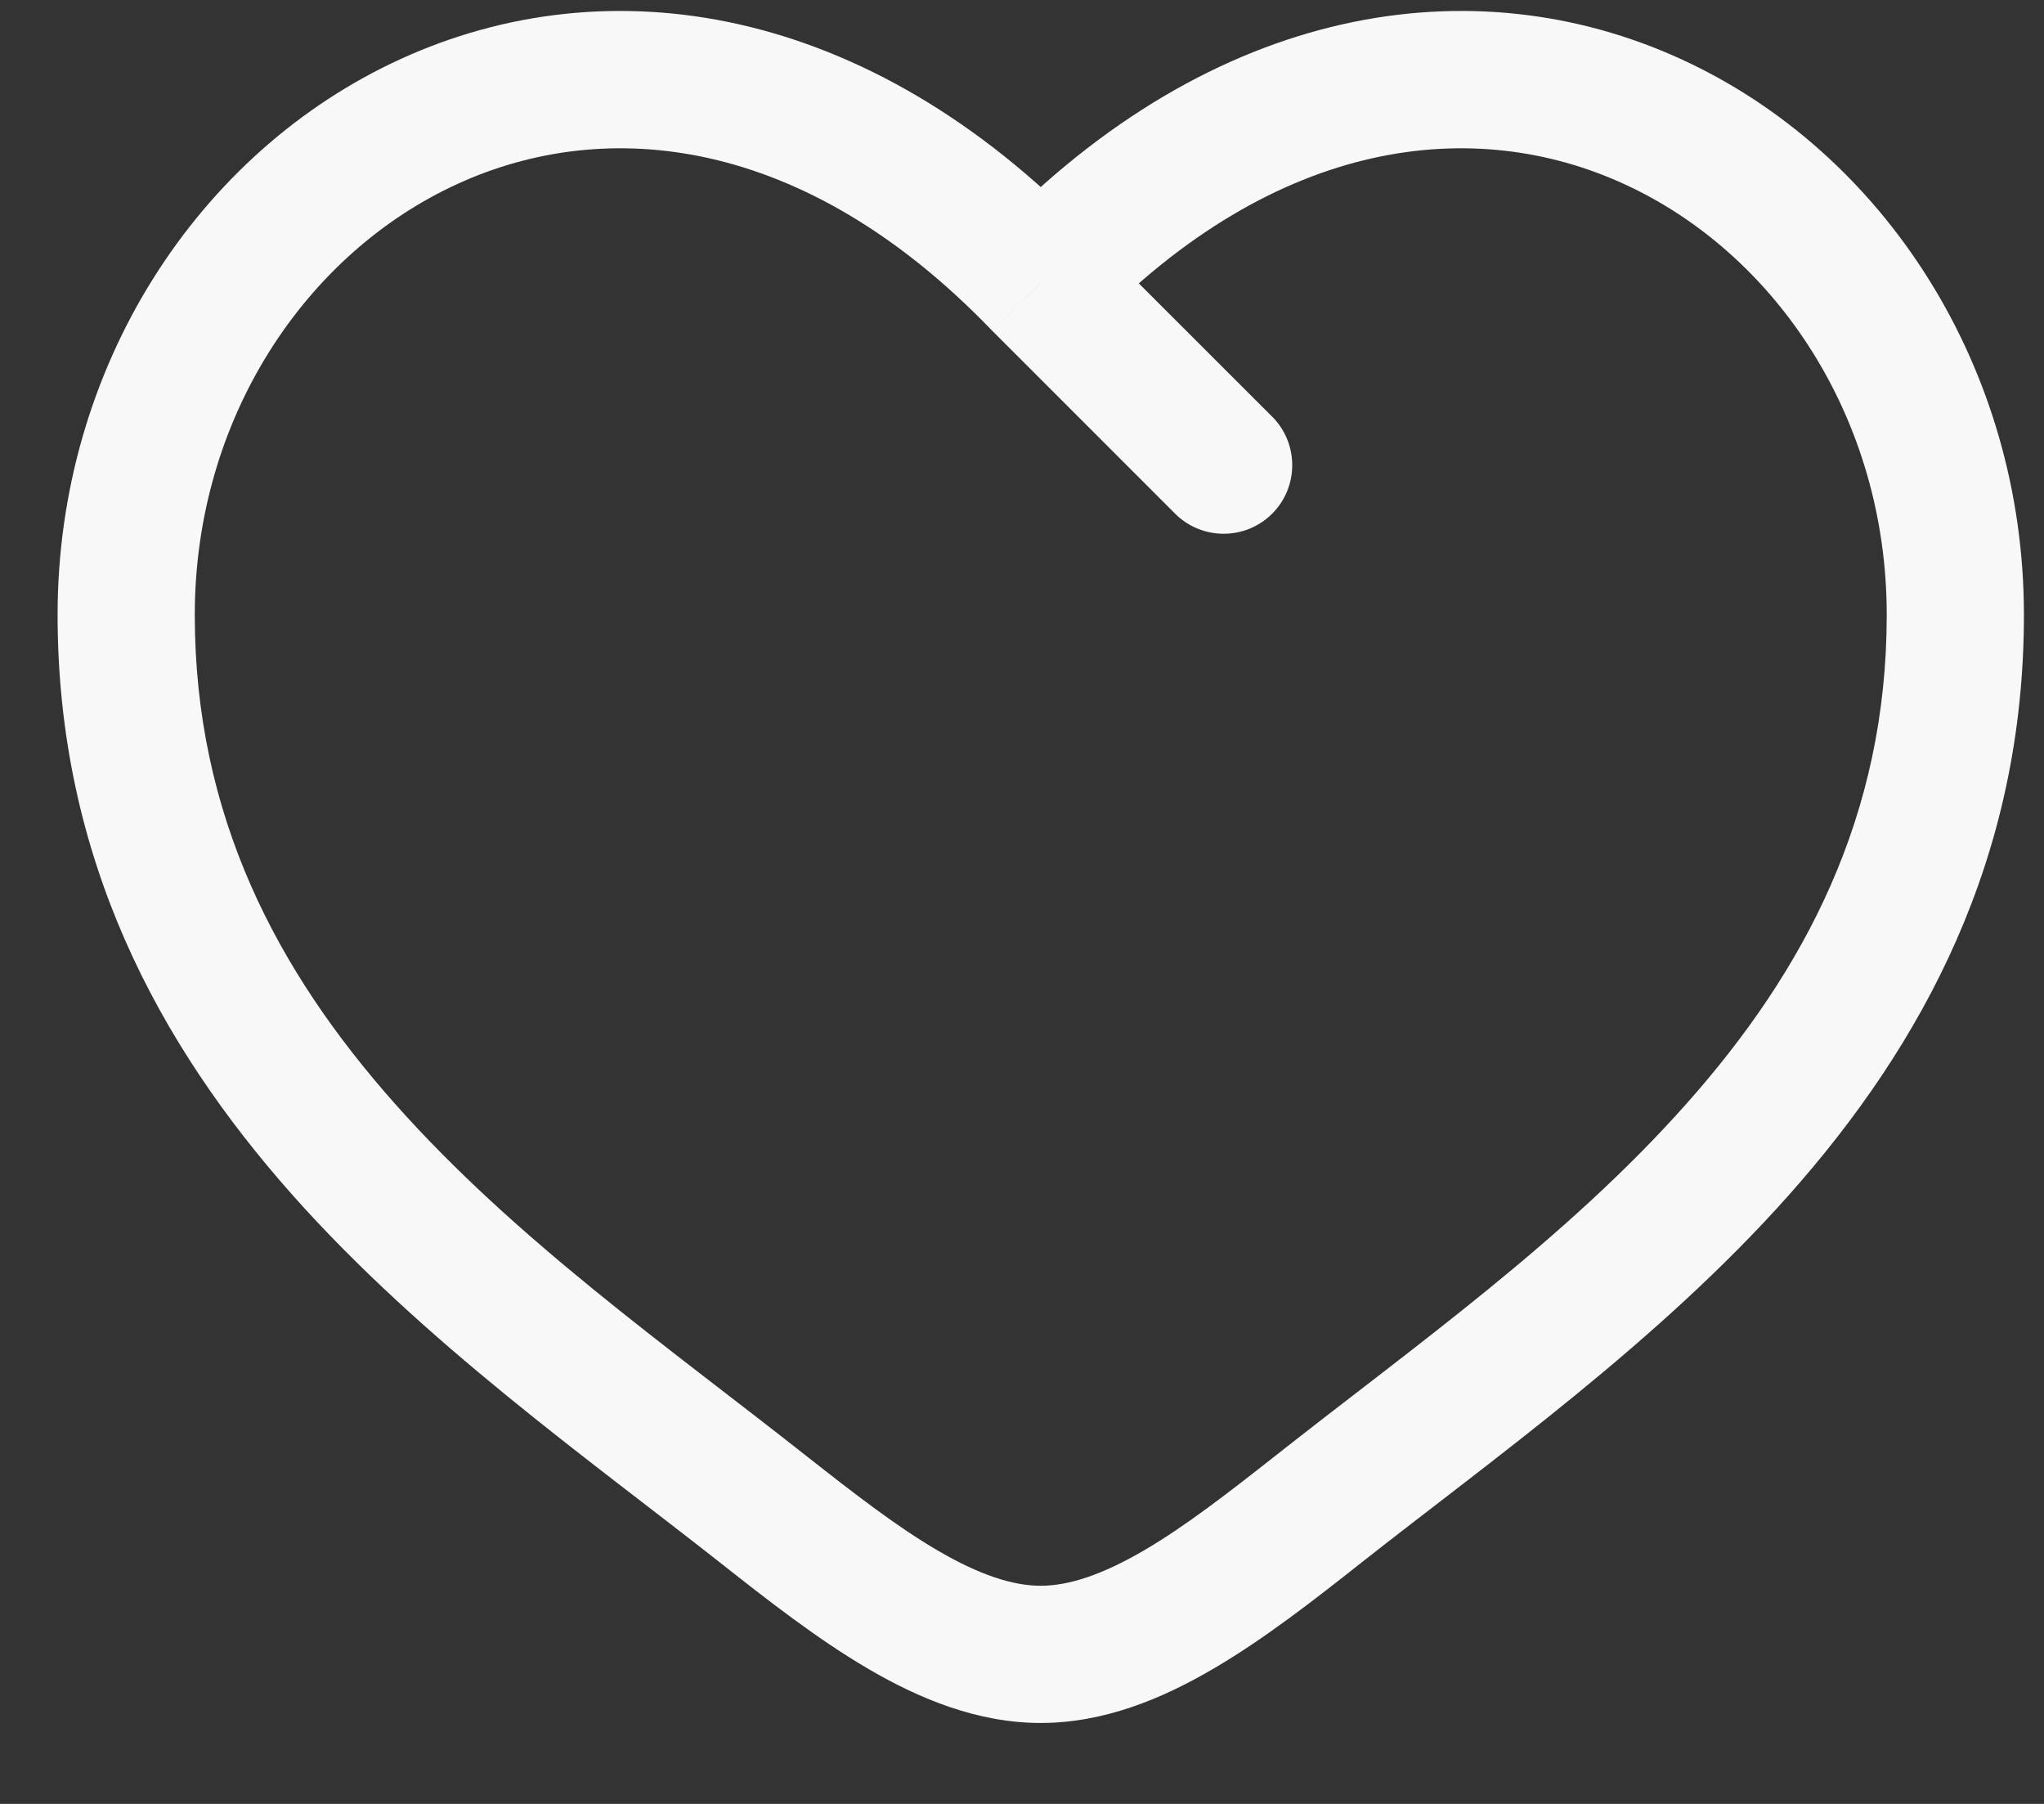 <svg width="17" height="15" viewBox="0 0 17 15" fill="none" xmlns="http://www.w3.org/2000/svg">
<rect x="0" y="0" width="17" height="15" fill="#333333" stroke="none"/>
<path d="M6.345 12.548L6.698 12.1L6.345 12.548ZM8.656 2.347L8.245 2.743L8.253 2.751L8.656 2.347ZM10.967 12.548L11.32 12.996L10.967 12.548ZM9.774 4.272C9.997 4.494 10.358 4.494 10.581 4.271C10.803 4.049 10.803 3.687 10.581 3.465L9.774 4.272ZM6.698 12.1C5.545 11.191 4.284 10.304 3.284 9.177C2.304 8.073 1.62 6.785 1.62 5.113H0.479C0.479 7.141 1.324 8.688 2.431 9.935C3.519 11.16 4.906 12.14 5.992 12.996L6.698 12.1ZM1.62 5.113C1.62 3.477 2.544 2.105 3.806 1.529C5.032 0.968 6.679 1.117 8.245 2.743L9.067 1.952C7.209 0.022 5.053 -0.296 3.332 0.491C1.646 1.261 0.479 3.051 0.479 5.113H1.62ZM5.992 12.996C6.381 13.303 6.8 13.631 7.223 13.878C7.647 14.126 8.131 14.327 8.656 14.327V13.186C8.42 13.186 8.143 13.094 7.799 12.893C7.455 12.692 7.098 12.415 6.698 12.1L5.992 12.996ZM11.32 12.996C12.405 12.14 13.792 11.16 14.88 9.935C15.988 8.688 16.833 7.141 16.833 5.113H15.692C15.692 6.785 15.008 8.073 14.027 9.177C13.027 10.304 11.767 11.191 10.614 12.1L11.32 12.996ZM16.833 5.113C16.833 3.051 15.665 1.261 13.98 0.491C12.258 -0.296 10.102 0.022 8.245 1.952L9.067 2.743C10.632 1.117 12.28 0.968 13.505 1.529C14.768 2.105 15.692 3.477 15.692 5.113H16.833ZM10.614 12.1C10.214 12.415 9.857 12.692 9.513 12.893C9.168 13.094 8.891 13.186 8.656 13.186V14.327C9.181 14.327 9.665 14.126 10.088 13.878C10.512 13.631 10.931 13.303 11.32 12.996L10.614 12.1ZM8.253 2.751L9.774 4.272L10.581 3.465L9.059 1.944L8.253 2.751Z" fill="#F8F8F8"/>
</svg>
